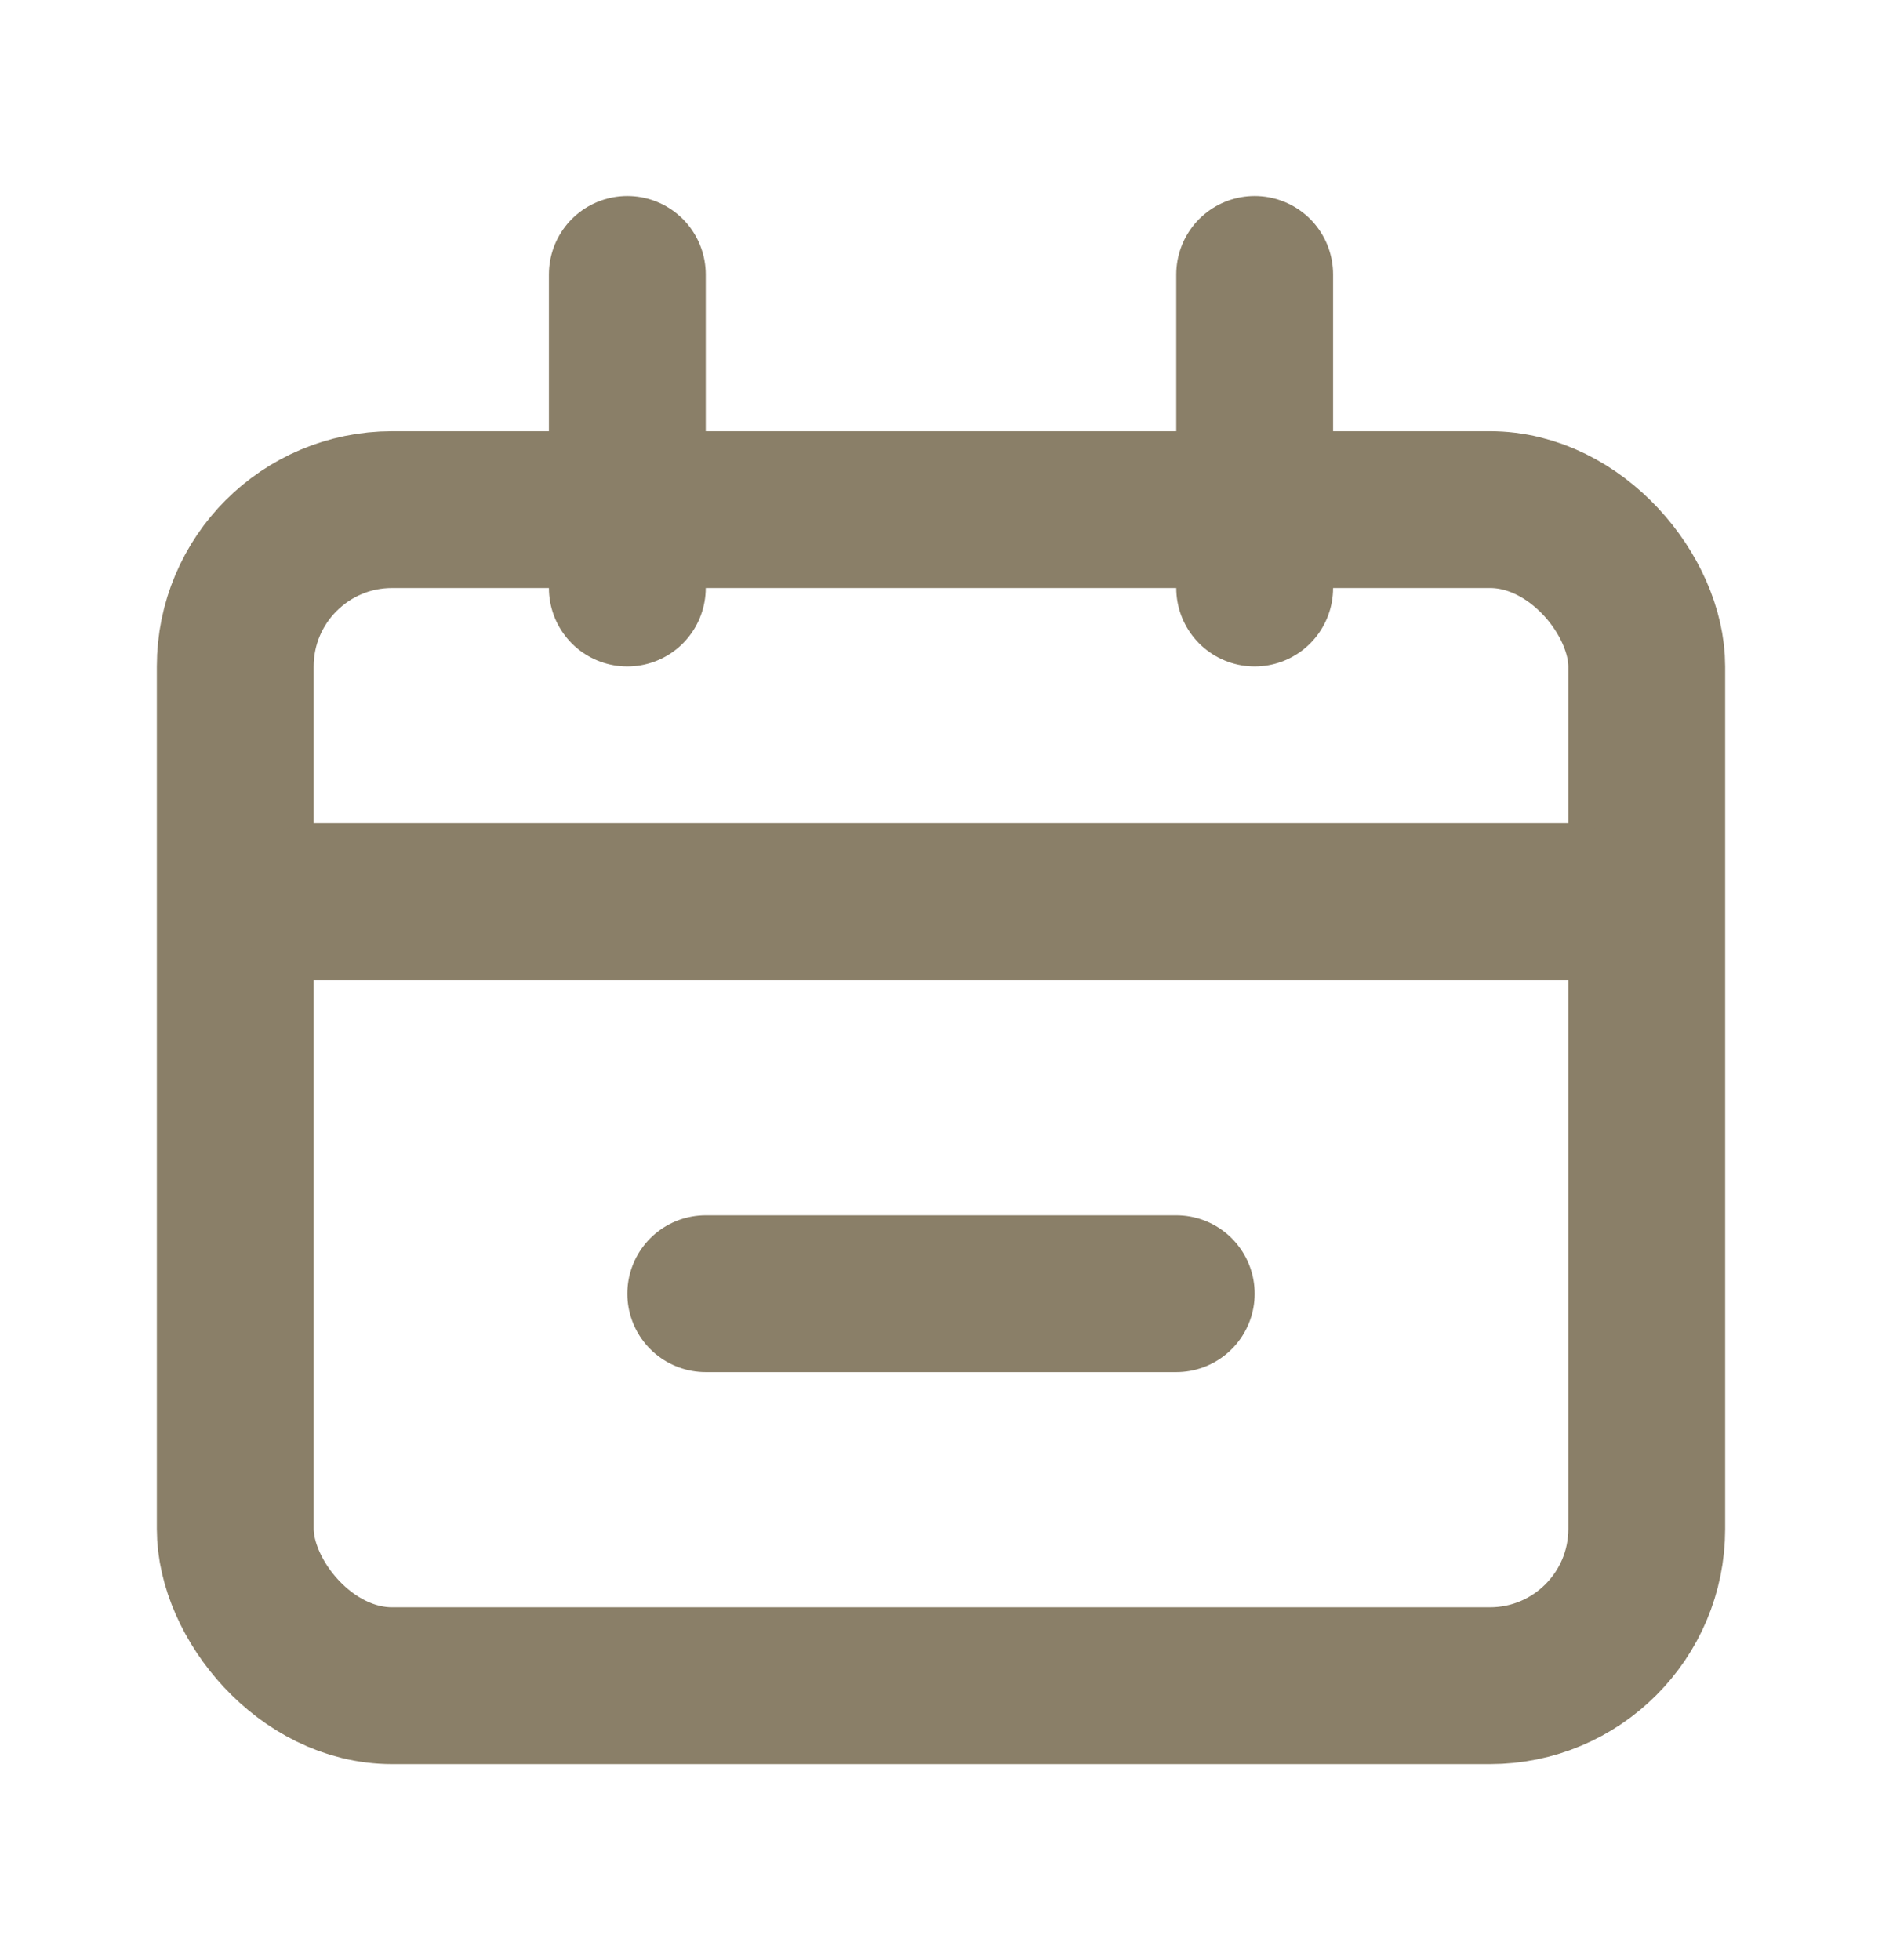 <svg width="24" height="25" viewBox="0 0 24 25" fill="none" xmlns="http://www.w3.org/2000/svg">
<rect x="3" y="6.5" width="18" height="15" rx="2" stroke="#8A7F68" stroke-width="2"/>
<path d="M4 11.5H20" stroke="#8A7F68" stroke-width="2" stroke-linecap="round"/>
<path d="M9 16.5H15" stroke="#8A7F68" stroke-width="2" stroke-linecap="round"/>
<path d="M8 3.5L8 7.5" stroke="#8A7F68" stroke-width="2" stroke-linecap="round"/>
<path d="M16 3.5L16 7.5" stroke="#8A7F68" stroke-width="2" stroke-linecap="round"/>
</svg>
